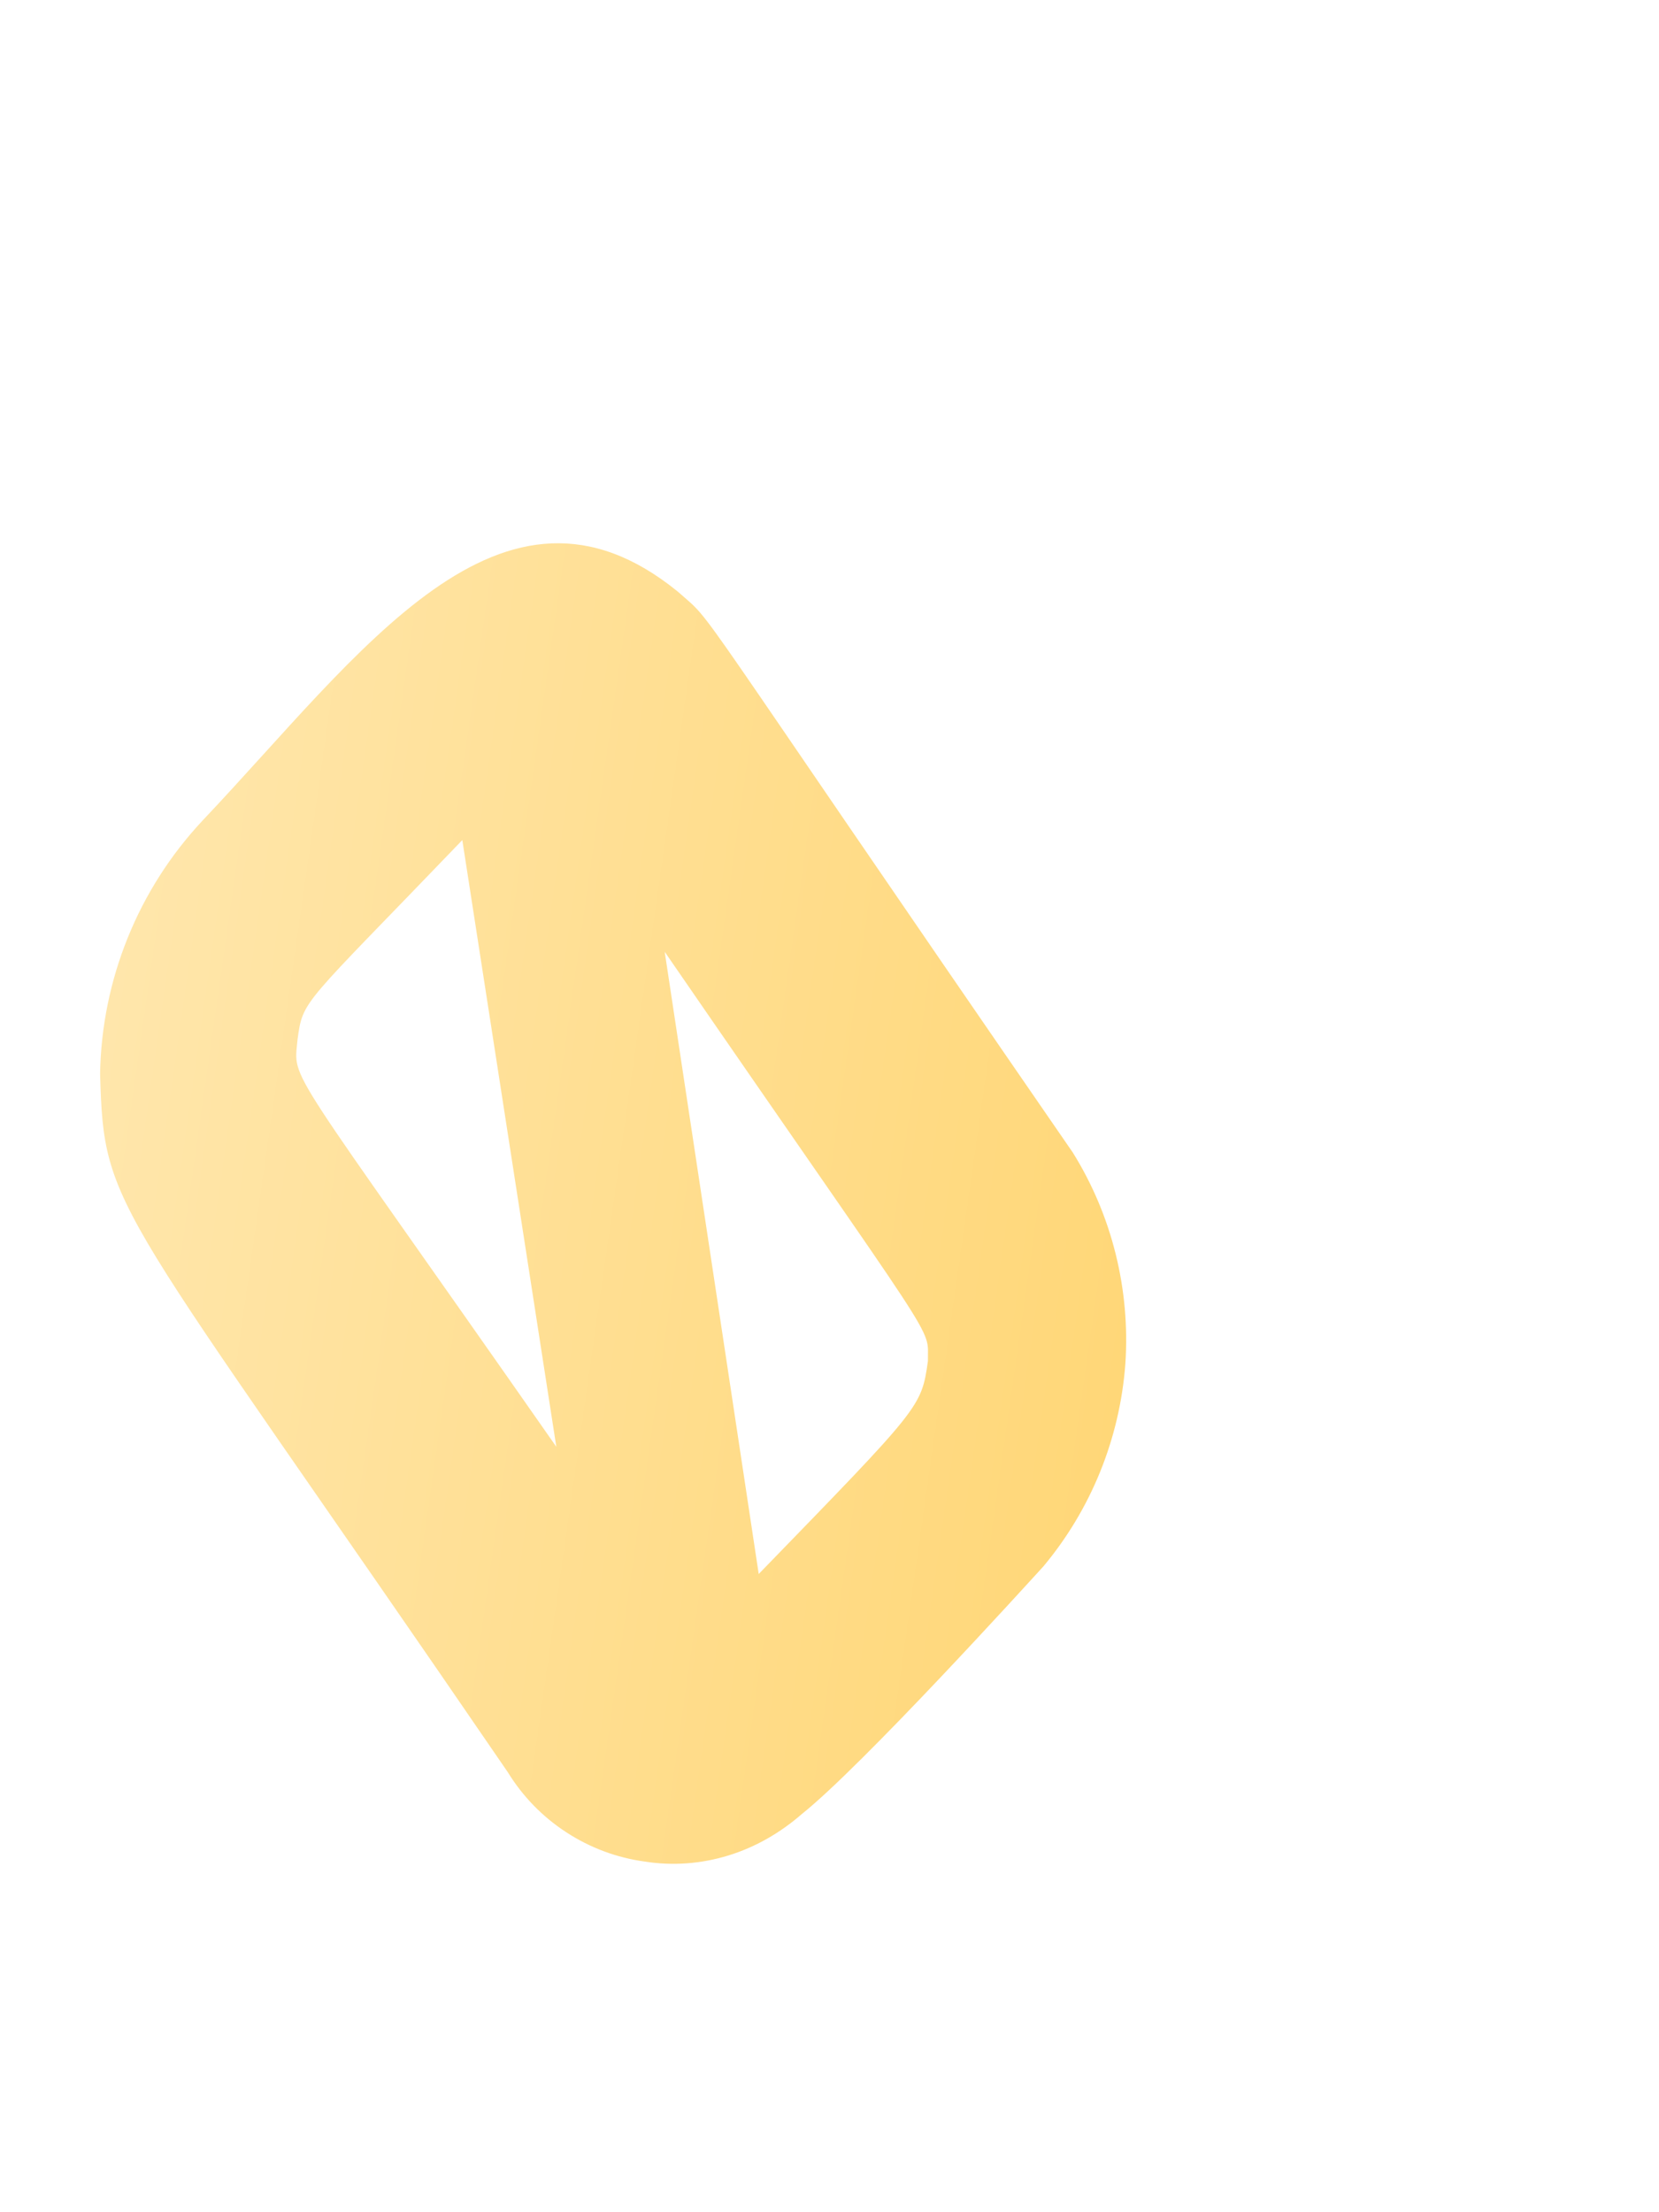 <svg width="3" height="4" viewBox="0 0 3 4" fill="none" xmlns="http://www.w3.org/2000/svg">
<path d="M0.181 1.941C0.188 2.195 0.202 2.158 0.918 3.204C0.945 3.248 0.981 3.285 1.024 3.313C1.067 3.341 1.115 3.359 1.166 3.366C1.217 3.374 1.268 3.37 1.317 3.355C1.366 3.34 1.411 3.314 1.45 3.28C1.559 3.193 1.856 2.866 1.887 2.832C1.973 2.729 2.025 2.601 2.035 2.466C2.044 2.332 2.011 2.198 1.94 2.084C1.218 1.037 1.298 1.134 1.226 1.07C0.907 0.81 0.652 1.182 0.366 1.484C0.25 1.608 0.184 1.771 0.181 1.941ZM1.678 2.461C1.666 2.545 1.666 2.543 1.372 2.846L1.202 1.721C1.71 2.459 1.677 2.394 1.678 2.461ZM0.538 1.88C0.548 1.806 0.546 1.821 0.836 1.519L1.006 2.616C0.51 1.906 0.531 1.958 0.538 1.88Z" fill="url(#paint0_linear_82_430)"/>
<defs>
<linearGradient id="paint0_linear_82_430" x1="0.163" y1="2.041" x2="2.055" y2="2.311" gradientUnits="userSpaceOnUse">
<stop stop-color="#FFE6AB"/>
<stop offset="1" stop-color="#FFD778"/>
</linearGradient>
</defs>
</svg>
